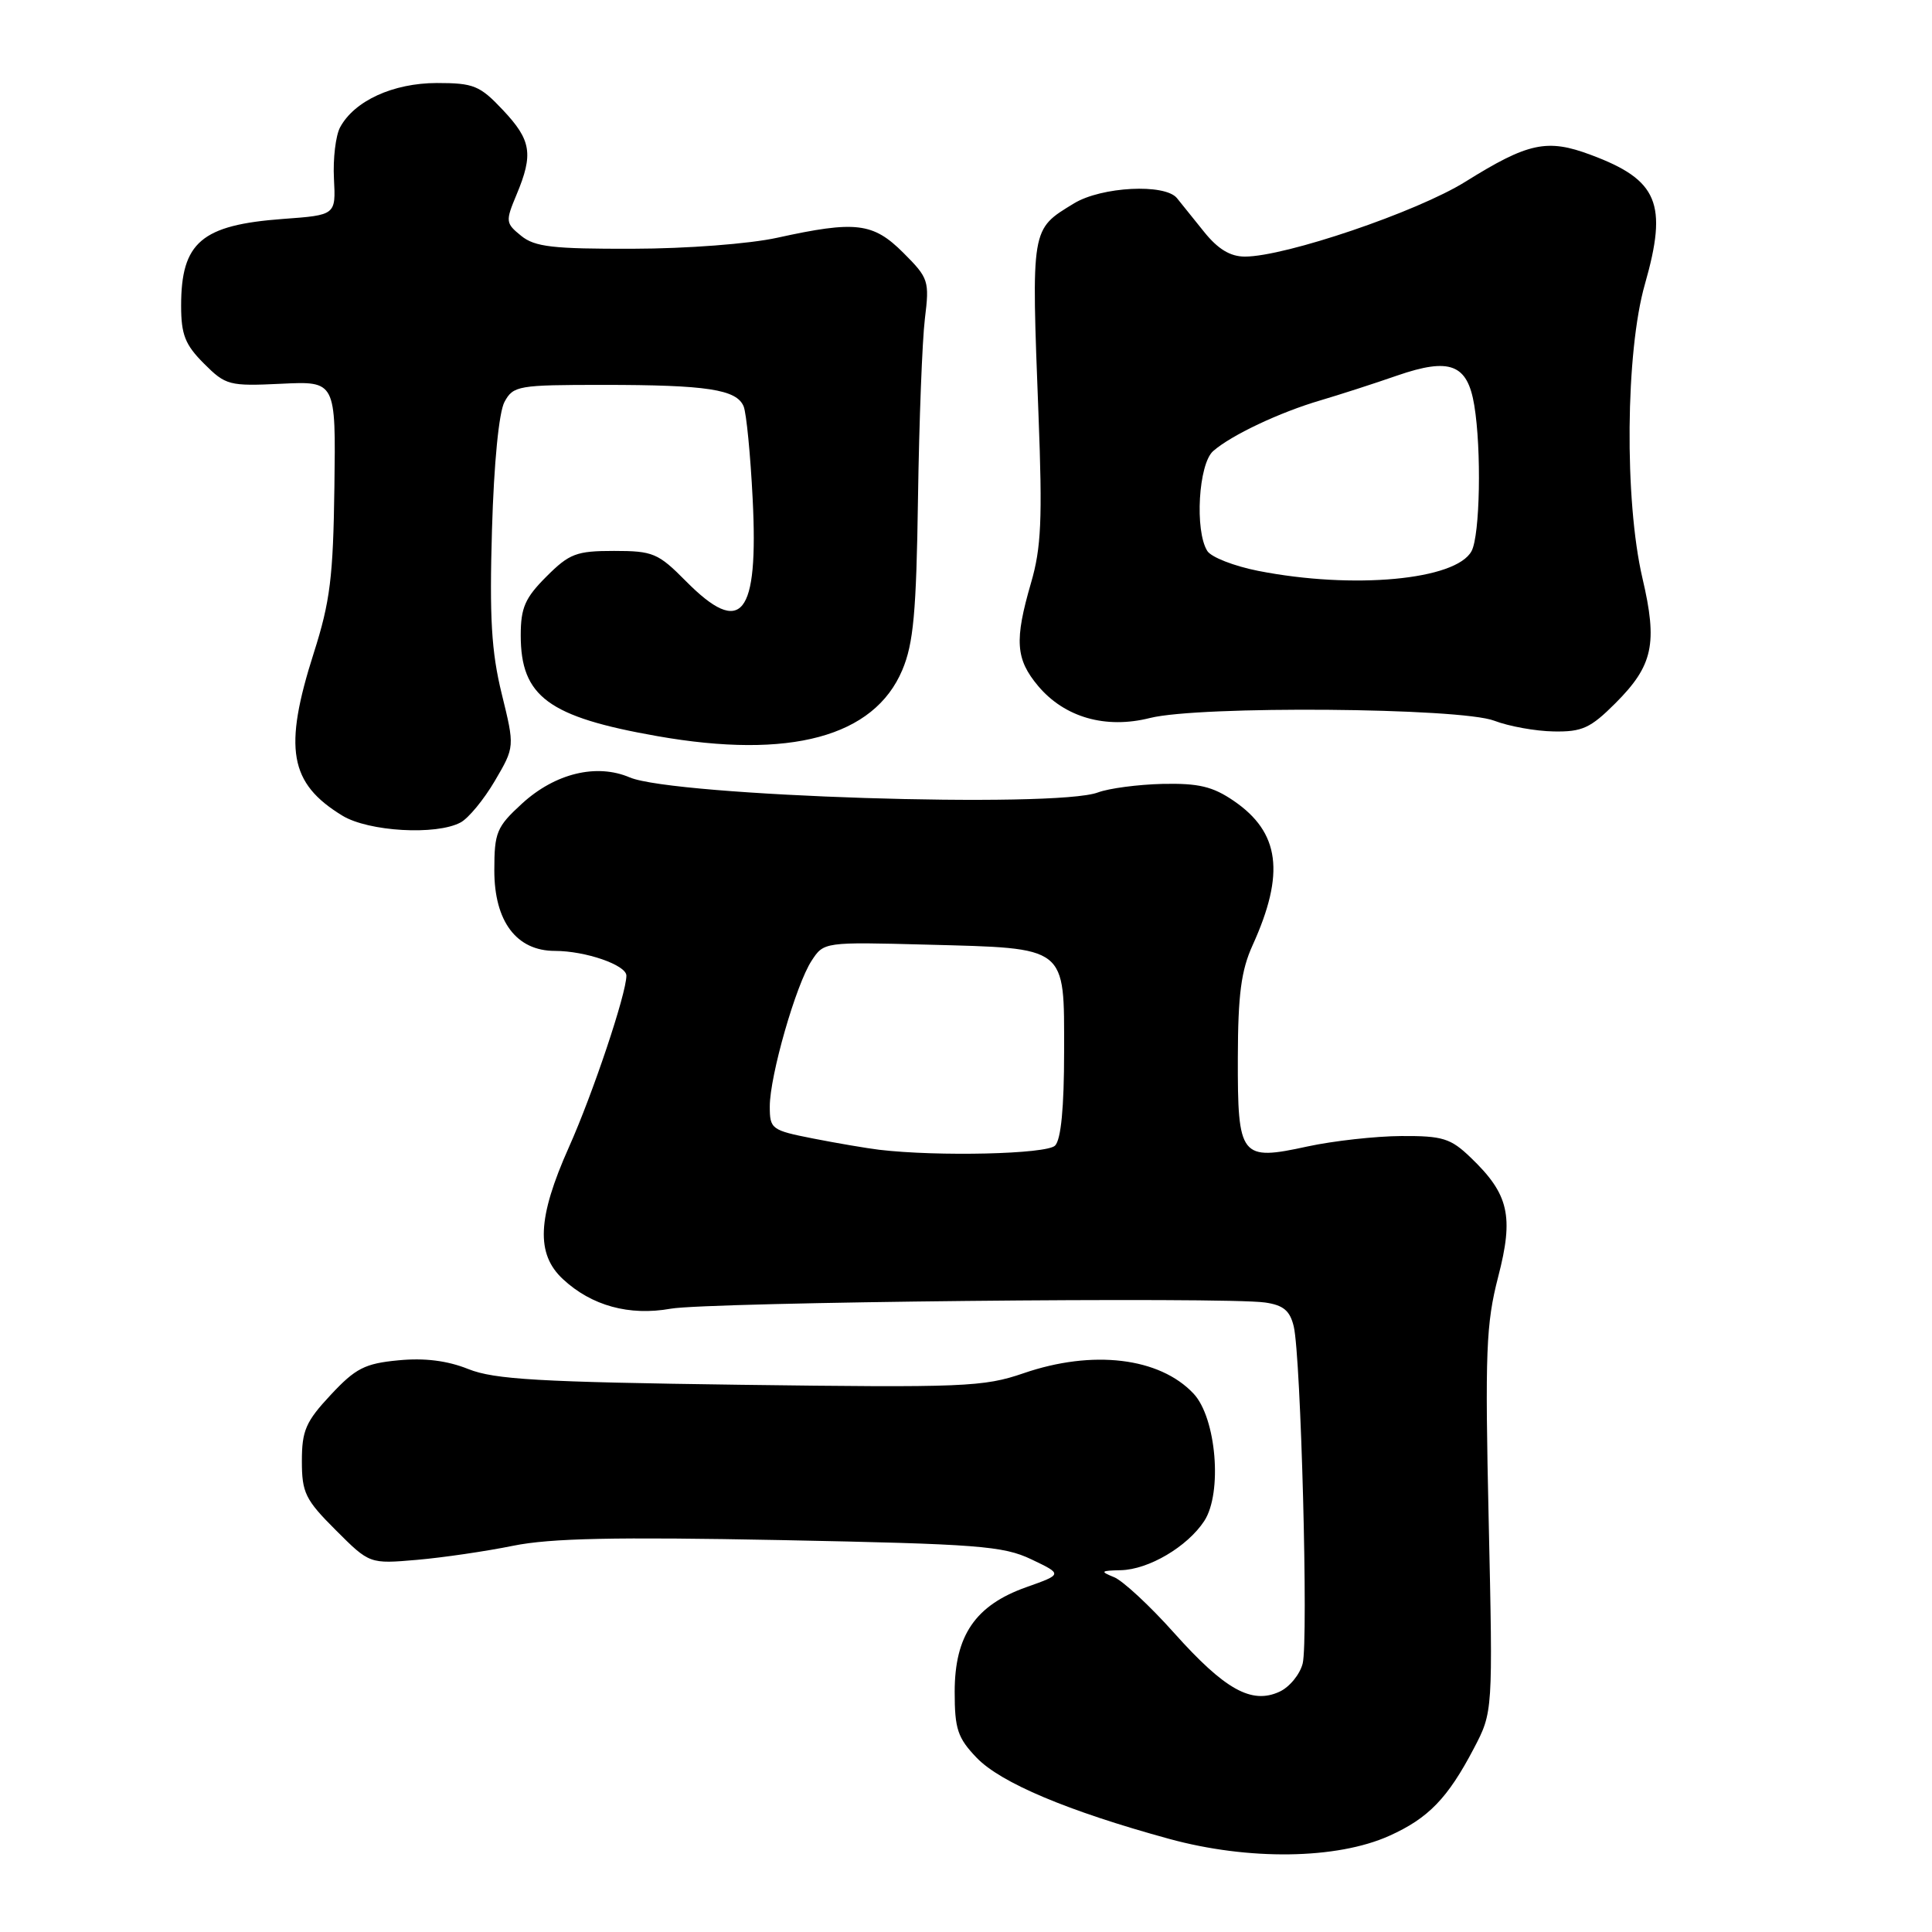 <?xml version="1.0" encoding="UTF-8" standalone="no"?>
<!DOCTYPE svg PUBLIC "-//W3C//DTD SVG 1.1//EN" "http://www.w3.org/Graphics/SVG/1.1/DTD/svg11.dtd" >
<svg xmlns="http://www.w3.org/2000/svg" xmlns:xlink="http://www.w3.org/1999/xlink" version="1.1" viewBox="0 0 256 256">
 <g >
 <path fill="currentColor"
d=" M 184.08 243.26 C 189.27 240.93 191.83 238.28 195.29 231.68 C 197.82 226.85 197.82 226.85 197.26 201.53 C 196.76 179.13 196.91 175.41 198.51 169.21 C 200.61 161.14 199.94 158.23 194.86 153.37 C 192.22 150.83 191.15 150.50 185.68 150.53 C 182.28 150.55 176.69 151.17 173.26 151.91 C 164.36 153.85 163.99 153.39 164.02 140.13 C 164.04 131.79 164.46 128.58 165.98 125.24 C 170.30 115.72 169.59 110.30 163.48 106.12 C 160.69 104.21 158.81 103.77 154.05 103.87 C 150.78 103.95 146.93 104.46 145.49 105.00 C 139.89 107.13 89.31 105.50 83.44 103.01 C 79.04 101.13 73.55 102.47 69.17 106.48 C 65.80 109.57 65.50 110.29 65.50 115.34 C 65.50 122.10 68.44 126.00 73.53 126.00 C 77.58 126.00 83.00 127.87 83.00 129.28 C 83.00 131.66 78.55 144.94 75.37 152.04 C 71.20 161.38 70.99 166.16 74.60 169.50 C 78.39 173.02 83.38 174.39 88.87 173.41 C 93.79 172.53 162.33 171.82 167.64 172.59 C 170.06 172.94 170.93 173.67 171.43 175.77 C 172.38 179.80 173.38 217.36 172.61 220.43 C 172.24 221.88 170.85 223.57 169.52 224.17 C 165.83 225.86 162.29 223.88 155.59 216.39 C 152.37 212.78 148.78 209.45 147.61 208.98 C 145.74 208.22 145.84 208.12 148.50 208.06 C 152.20 207.98 157.33 204.95 159.57 201.54 C 162.00 197.82 161.17 187.87 158.15 184.66 C 153.65 179.87 144.78 178.81 135.63 181.96 C 130.33 183.78 127.74 183.88 98.07 183.49 C 71.44 183.13 65.52 182.79 62.06 181.41 C 59.27 180.29 56.25 179.91 52.78 180.25 C 48.34 180.67 47.10 181.31 43.82 184.83 C 40.52 188.36 40.00 189.56 40.00 193.59 C 40.00 197.79 40.45 198.72 44.49 202.75 C 48.97 207.23 48.97 207.23 55.24 206.69 C 58.68 206.39 64.42 205.55 68.00 204.82 C 72.94 203.82 81.48 203.64 103.50 204.07 C 129.60 204.59 132.92 204.84 136.66 206.62 C 140.81 208.60 140.81 208.60 135.96 210.32 C 129.24 212.71 126.50 216.72 126.50 224.18 C 126.50 229.10 126.89 230.28 129.41 232.91 C 132.60 236.23 141.46 239.97 154.92 243.66 C 165.44 246.54 177.13 246.38 184.08 243.26 Z  M 61.03 108.98 C 62.08 108.42 64.12 105.94 65.57 103.47 C 68.21 98.97 68.21 98.97 66.48 91.93 C 65.11 86.34 64.85 81.84 65.19 70.19 C 65.45 61.31 66.11 54.61 66.85 53.25 C 68.01 51.11 68.66 51.00 79.91 51.00 C 93.69 51.00 97.62 51.60 98.54 53.86 C 98.90 54.76 99.44 60.26 99.73 66.07 C 100.52 81.67 98.27 84.46 90.88 77.00 C 87.21 73.29 86.52 73.00 81.36 73.00 C 76.37 73.00 75.45 73.35 72.40 76.40 C 69.57 79.23 69.00 80.53 69.00 84.18 C 69.00 92.30 72.66 95.00 87.09 97.54 C 104.68 100.64 115.83 97.63 119.56 88.78 C 121.04 85.28 121.42 81.14 121.64 66.00 C 121.79 55.83 122.20 45.14 122.55 42.25 C 123.17 37.21 123.05 36.85 119.70 33.50 C 115.69 29.49 113.38 29.22 103.00 31.50 C 99.34 32.31 90.98 32.95 83.86 32.96 C 73.27 32.99 70.87 32.72 69.06 31.25 C 66.99 29.57 66.96 29.34 68.45 25.78 C 70.70 20.40 70.40 18.57 66.63 14.57 C 63.58 11.33 62.76 11.00 57.88 11.00 C 52.08 11.01 46.95 13.36 45.06 16.88 C 44.48 17.97 44.11 21.03 44.25 23.68 C 44.50 28.50 44.50 28.50 37.50 29.01 C 26.70 29.81 24.00 32.10 24.00 40.51 C 24.00 44.34 24.53 45.68 27.02 48.17 C 29.91 51.06 30.35 51.18 37.27 50.85 C 44.50 50.50 44.50 50.50 44.31 64.51 C 44.15 76.45 43.75 79.71 41.58 86.51 C 37.53 99.20 38.33 103.79 45.37 108.08 C 48.83 110.19 57.81 110.71 61.03 108.98 Z  M 214.05 93.18 C 219.04 88.19 219.67 85.29 217.63 76.60 C 215.23 66.32 215.39 46.62 217.96 37.65 C 221.01 26.97 219.71 23.84 210.79 20.52 C 205.00 18.35 202.49 18.89 194.17 24.08 C 187.78 28.07 170.31 34.00 164.96 34.00 C 163.02 34.00 161.39 33.01 159.57 30.75 C 158.14 28.96 156.51 26.94 155.95 26.25 C 154.35 24.30 145.96 24.73 142.31 26.95 C 136.58 30.45 136.65 29.99 137.61 55.06 C 138.14 68.76 137.97 72.60 136.62 77.22 C 134.40 84.86 134.57 87.34 137.57 90.91 C 141.07 95.06 146.50 96.62 152.37 95.14 C 158.91 93.49 193.50 93.77 198.00 95.50 C 199.93 96.24 203.47 96.88 205.87 96.92 C 209.64 96.99 210.75 96.48 214.05 93.18 Z  M 116.50 152.35 C 114.85 152.15 110.91 151.48 107.75 150.86 C 102.22 149.77 102.00 149.61 102.00 146.61 C 102.00 142.55 105.47 130.45 107.55 127.29 C 109.16 124.82 109.22 124.81 122.83 125.17 C 141.56 125.67 141.00 125.23 141.00 139.34 C 141.00 146.76 140.59 151.01 139.80 151.80 C 138.67 152.93 124.30 153.27 116.50 152.35 Z  M 166.70 75.64 C 163.52 75.01 160.48 73.83 159.97 73.00 C 158.29 70.32 158.81 61.47 160.75 59.77 C 163.14 57.67 169.57 54.63 175.00 53.04 C 177.47 52.31 182.04 50.84 185.14 49.76 C 192.13 47.35 194.45 48.24 195.35 53.71 C 196.32 59.59 196.11 70.92 194.99 73.02 C 192.94 76.86 179.30 78.12 166.70 75.64 Z "/>
</g>
</svg>